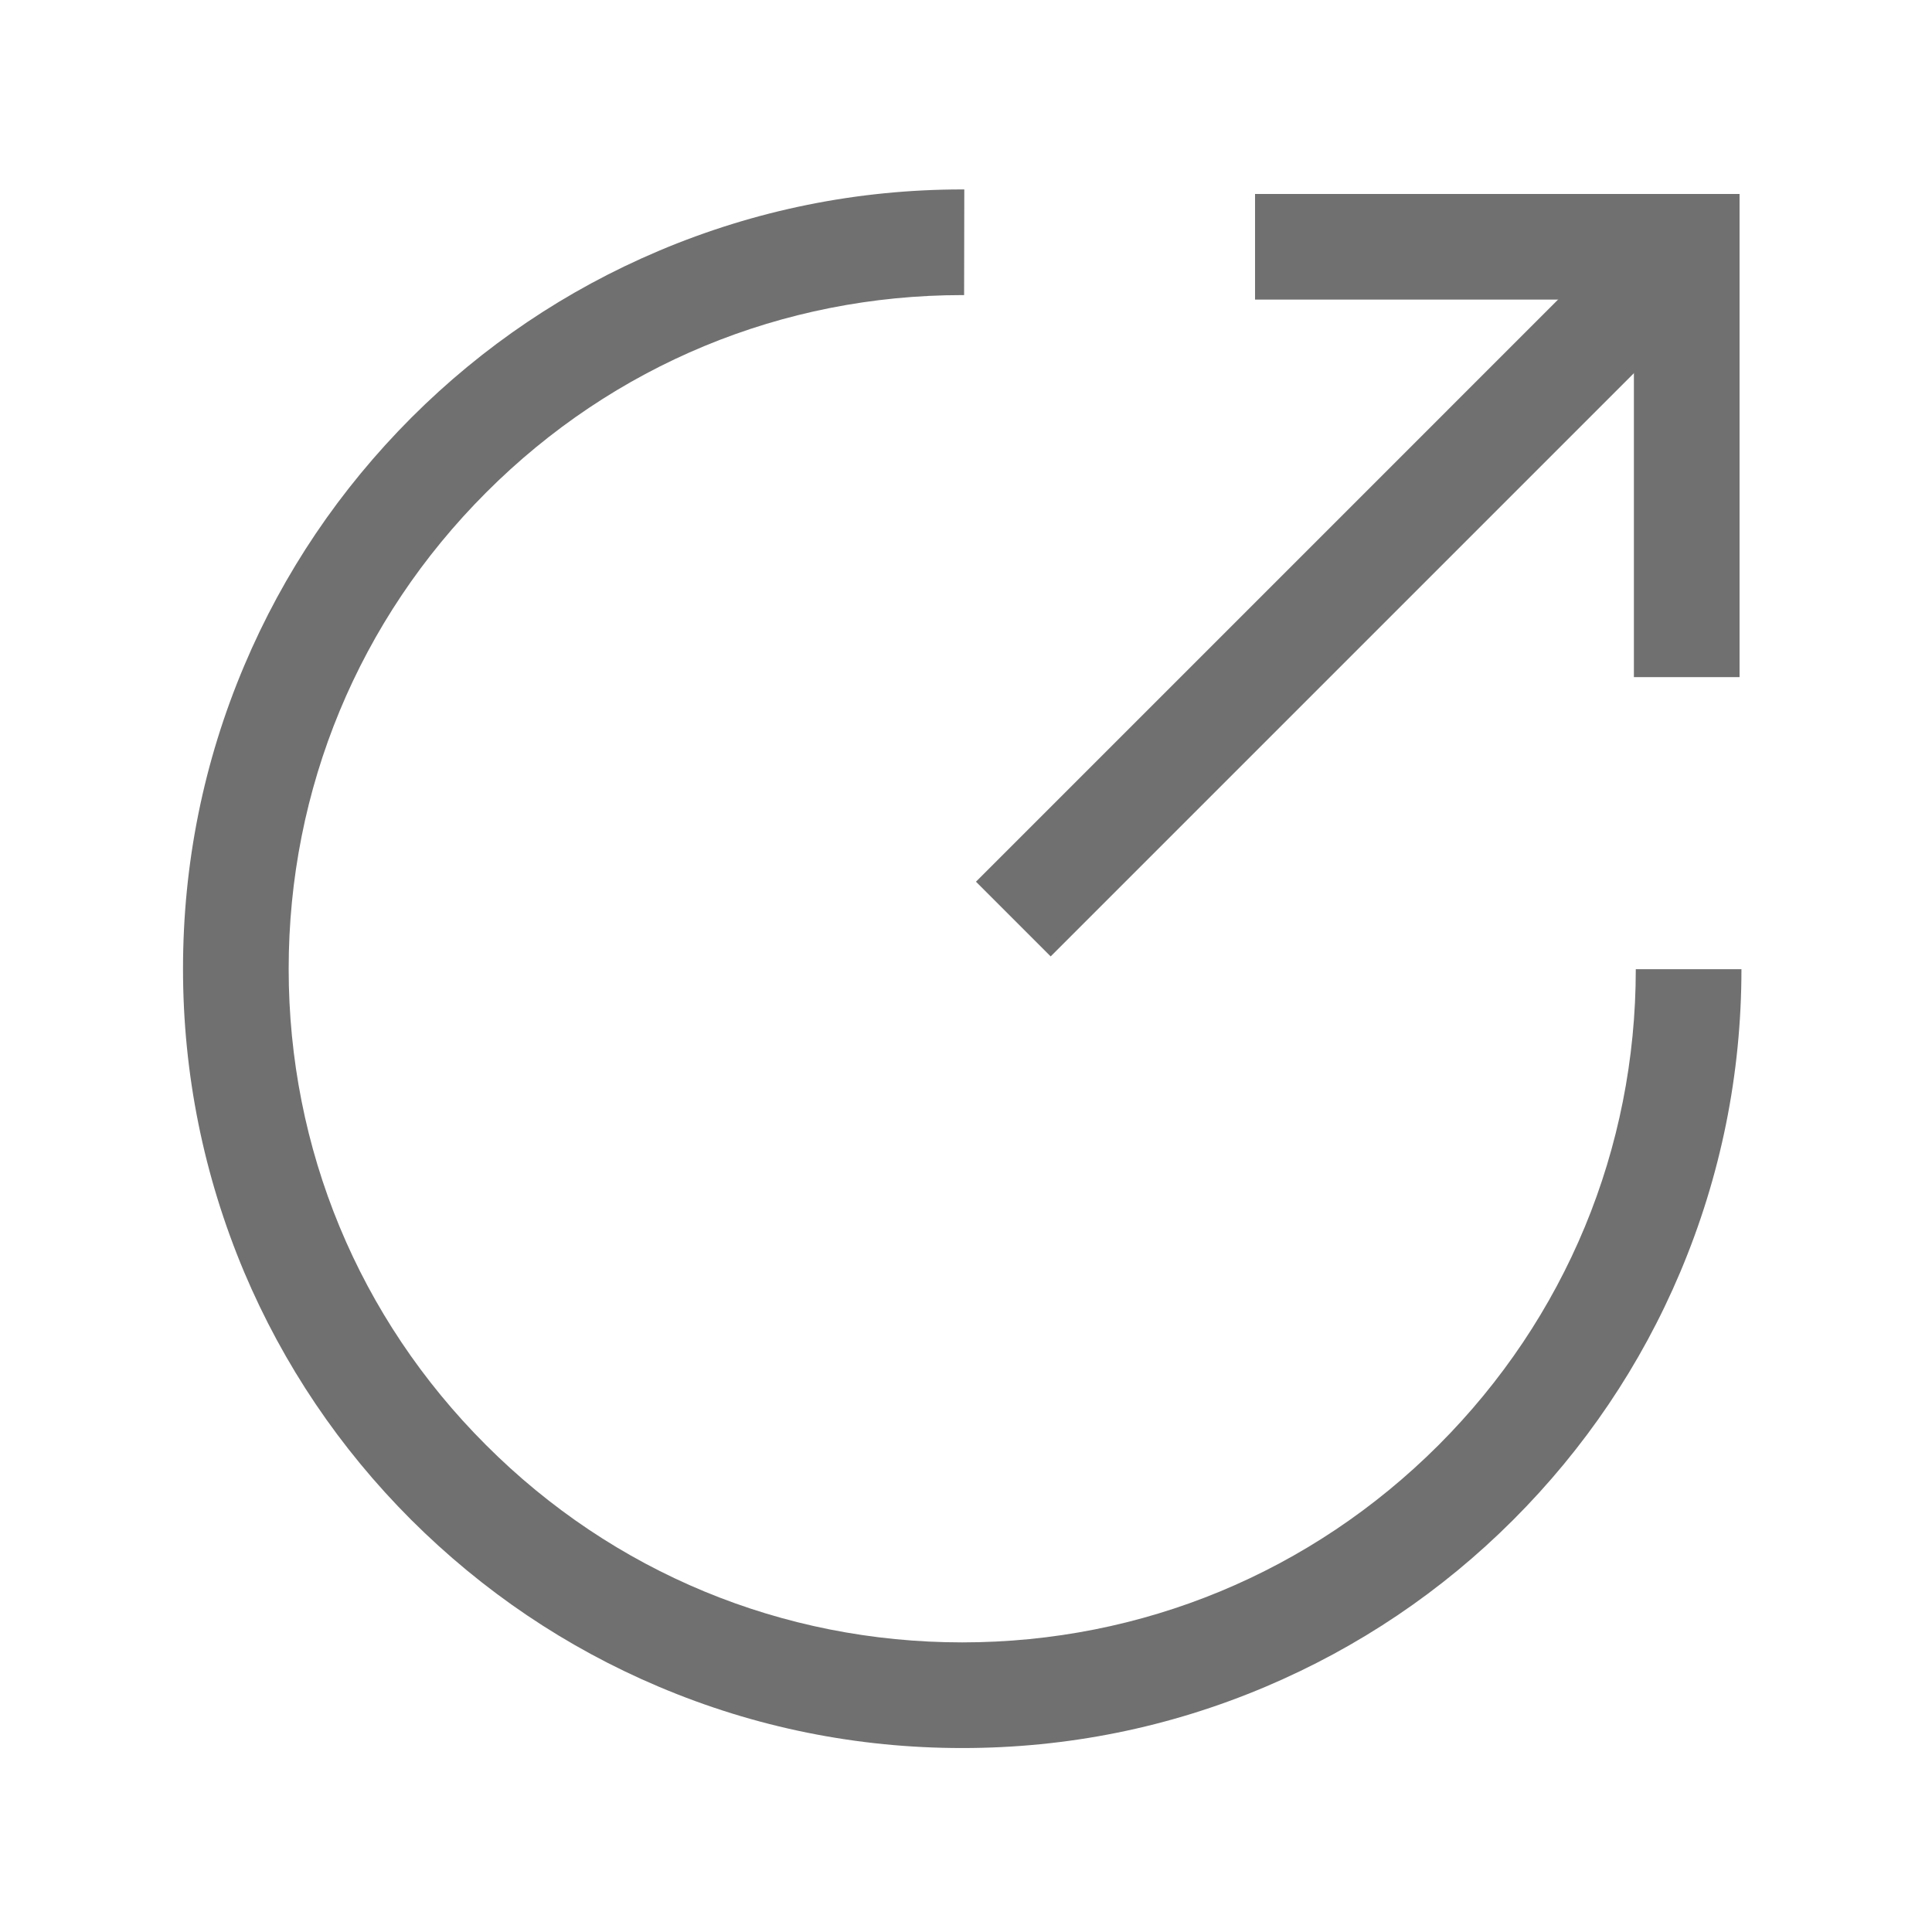 <?xml version="1.0" standalone="no"?><!DOCTYPE svg PUBLIC "-//W3C//DTD SVG 1.1//EN" "http://www.w3.org/Graphics/SVG/1.1/DTD/svg11.dtd"><svg t="1561188150277" class="icon" viewBox="0 0 1024 1024" version="1.1" xmlns="http://www.w3.org/2000/svg" p-id="11713" xmlns:xlink="http://www.w3.org/1999/xlink" width="200" height="200"><defs><style type="text/css"></style></defs><path d="M510 926.5c-55.7 0-109.8-10.9-160.8-32.5-49.2-20.8-93.3-50.6-131.3-88.5-37.9-37.9-67.7-82.1-88.5-131.3C108 623.3 97 569.2 97 513.5s10.9-109.8 32.5-160.8c20.8-49.2 50.6-93.3 88.5-131.3 37.9-37.9 82.1-67.7 131.3-88.5 50.9-21.5 105-32.5 160.8-32.5h1l-0.1 56h-0.9c-95.4 0-185 37.1-252.4 104.6C190.2 328.5 153 418.1 153 513.5s37.1 185 104.6 252.4C325 833.4 414.7 870.5 510 870.5c95.3 0 184.9-37.1 252.4-104.5C829.8 698.6 867 609 867 513.7h56c0 55.7-11 109.8-32.5 160.7-20.8 49.2-50.6 93.3-88.5 131.2-37.9 37.9-82.1 67.6-131.2 88.4-51 21.6-105 32.5-160.8 32.5zM922 358.9h-56V158.8H665.2v-56H922z" fill="#707070" p-id="11714"></path><path d="M873.869 110.728l39.598 39.598-356.591 356.59-39.598-39.597z" fill="#707070" p-id="11715"></path></svg>